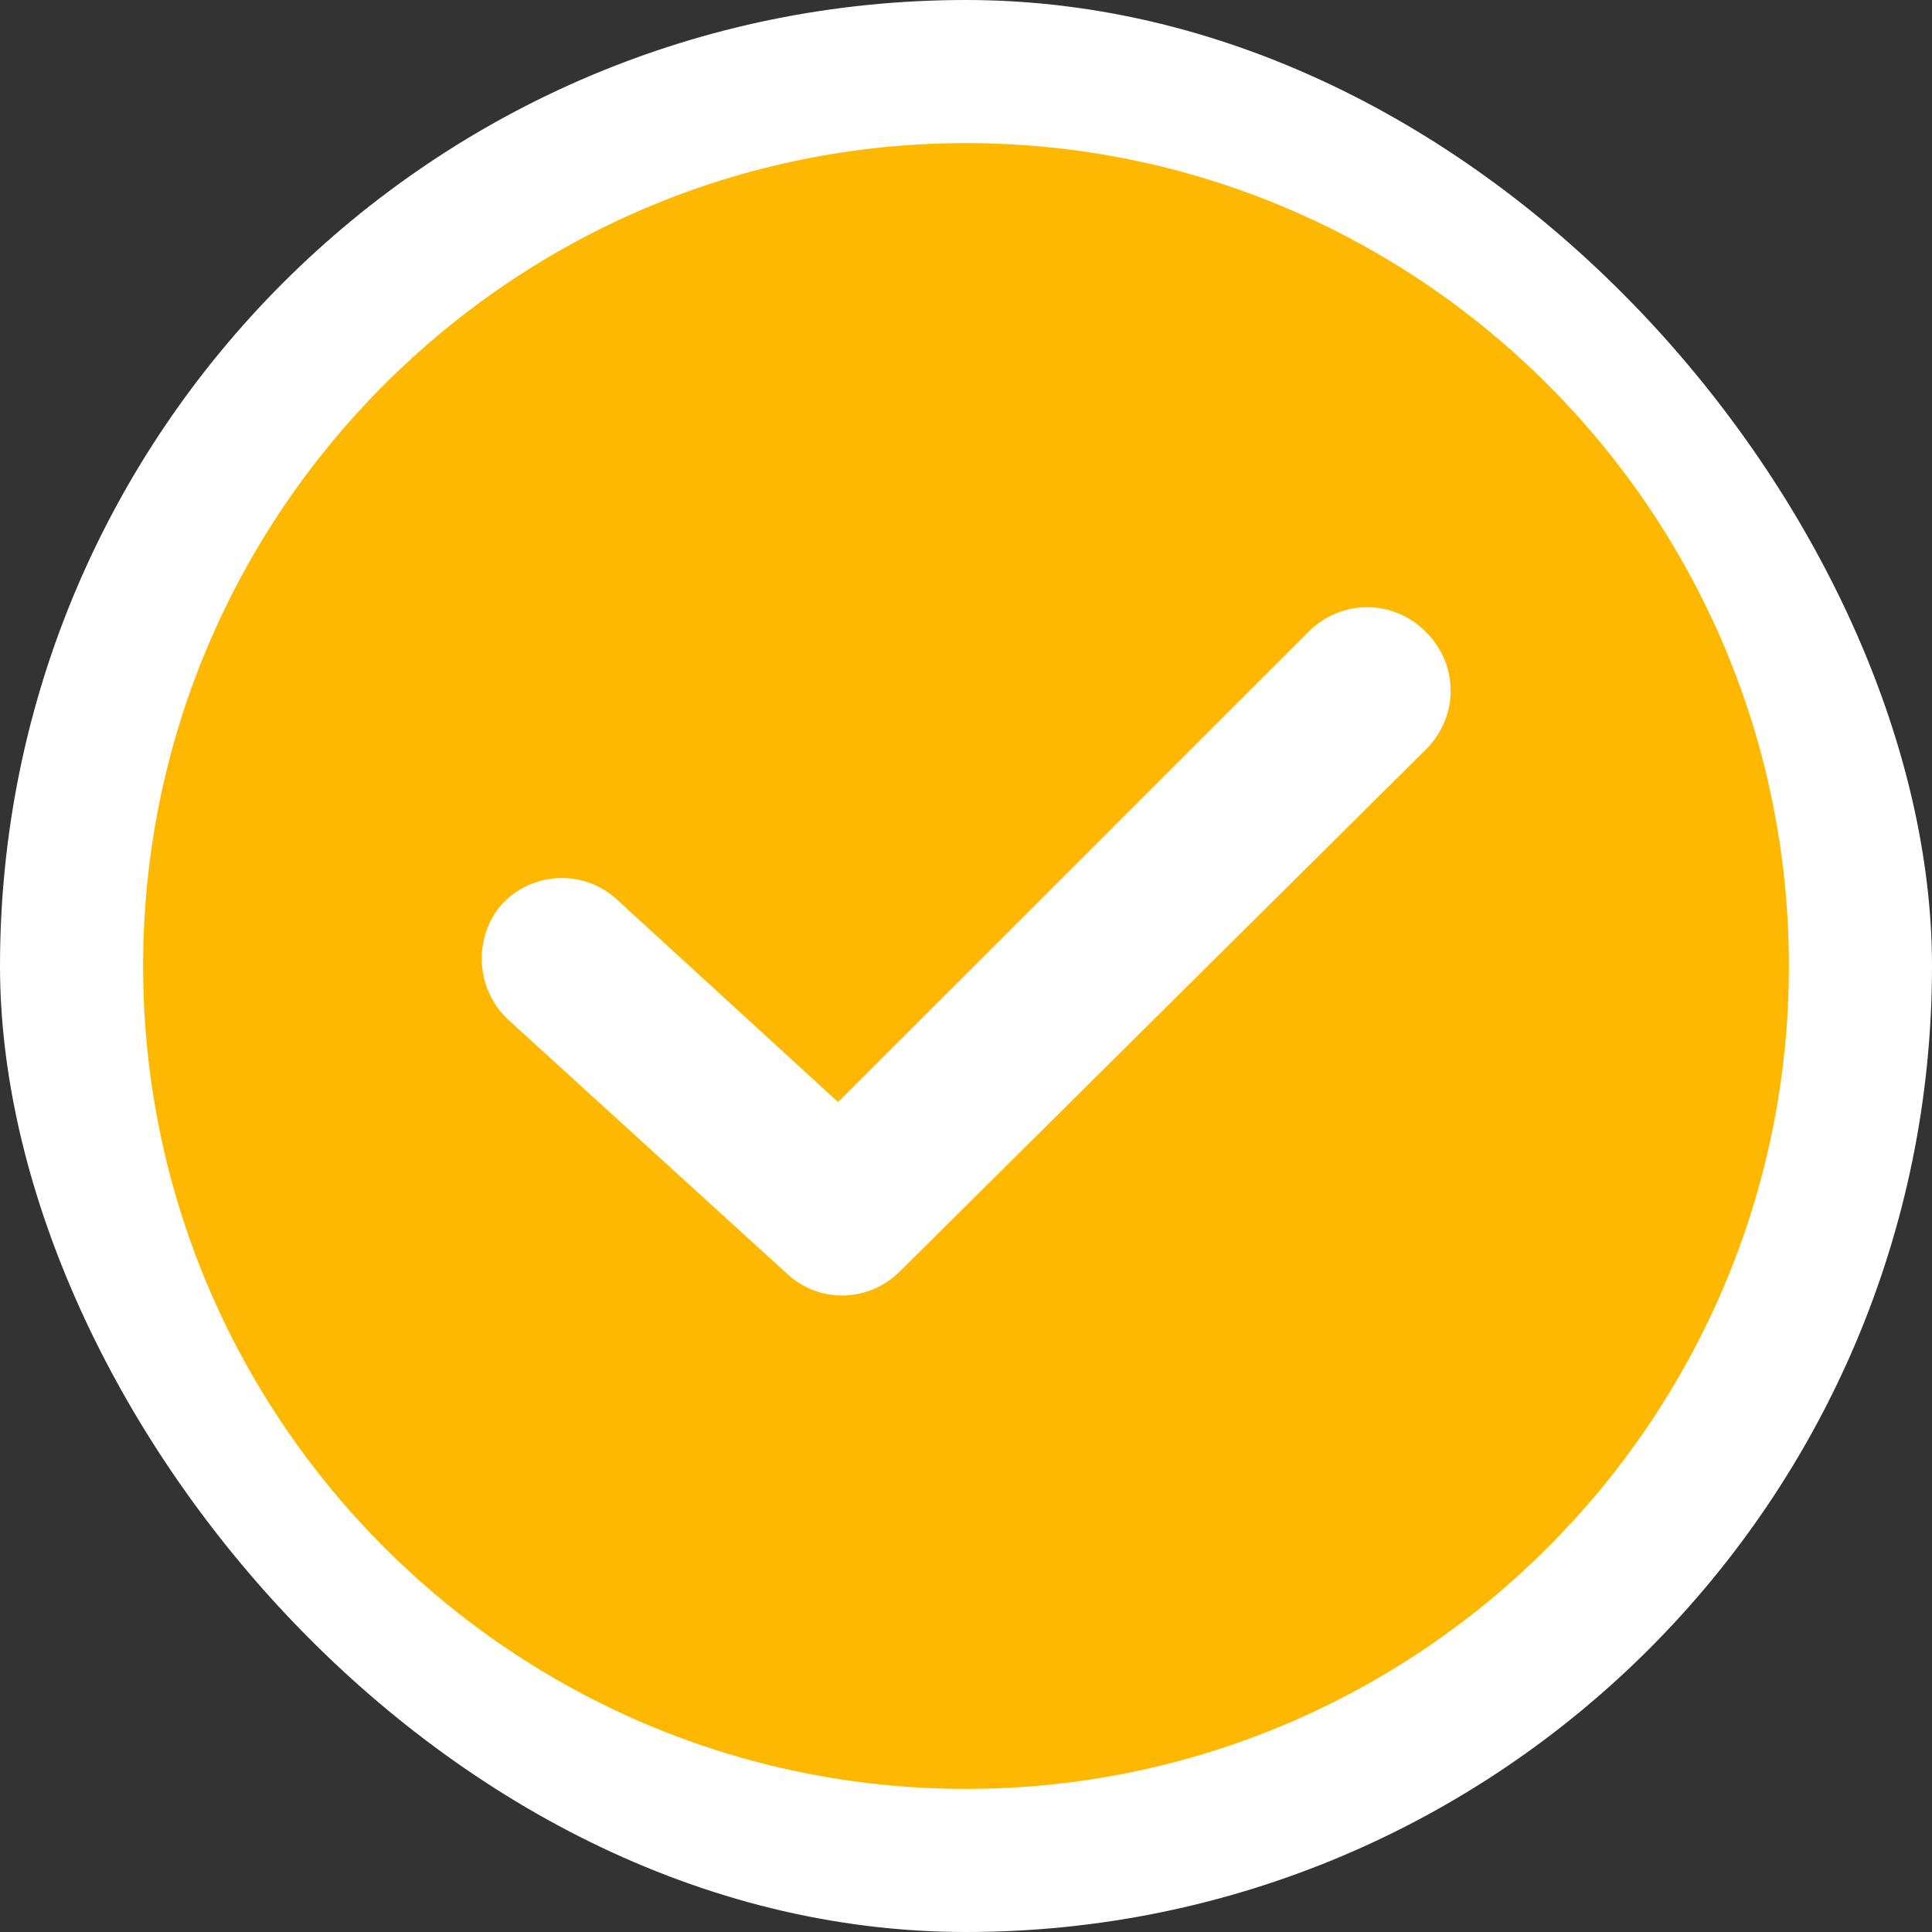 <svg width="27" height="27" viewBox="0 0 27 27" fill="none" xmlns="http://www.w3.org/2000/svg">
<rect x="0" y="0" width="27" height="27" fill="#333333" stroke="none"/>
<rect width="27" height="27" rx="13.5" fill="white"/>
<path d="M13.5 2C7.159 2 2 7.159 2 13.5C2 19.841 7.159 25 13.5 25C19.841 25 25 19.841 25 13.5C25 7.159 19.841 2 13.5 2ZM19.927 10.474L12.578 17.766C12.145 18.198 11.454 18.227 10.992 17.794L7.101 14.249C6.64 13.817 6.612 13.097 7.015 12.635C7.447 12.174 8.168 12.145 8.629 12.578L11.713 15.402L18.285 8.831C18.746 8.37 19.466 8.37 19.927 8.831C20.389 9.292 20.389 10.012 19.927 10.474Z" fill="#FFB800"/>
</svg>
